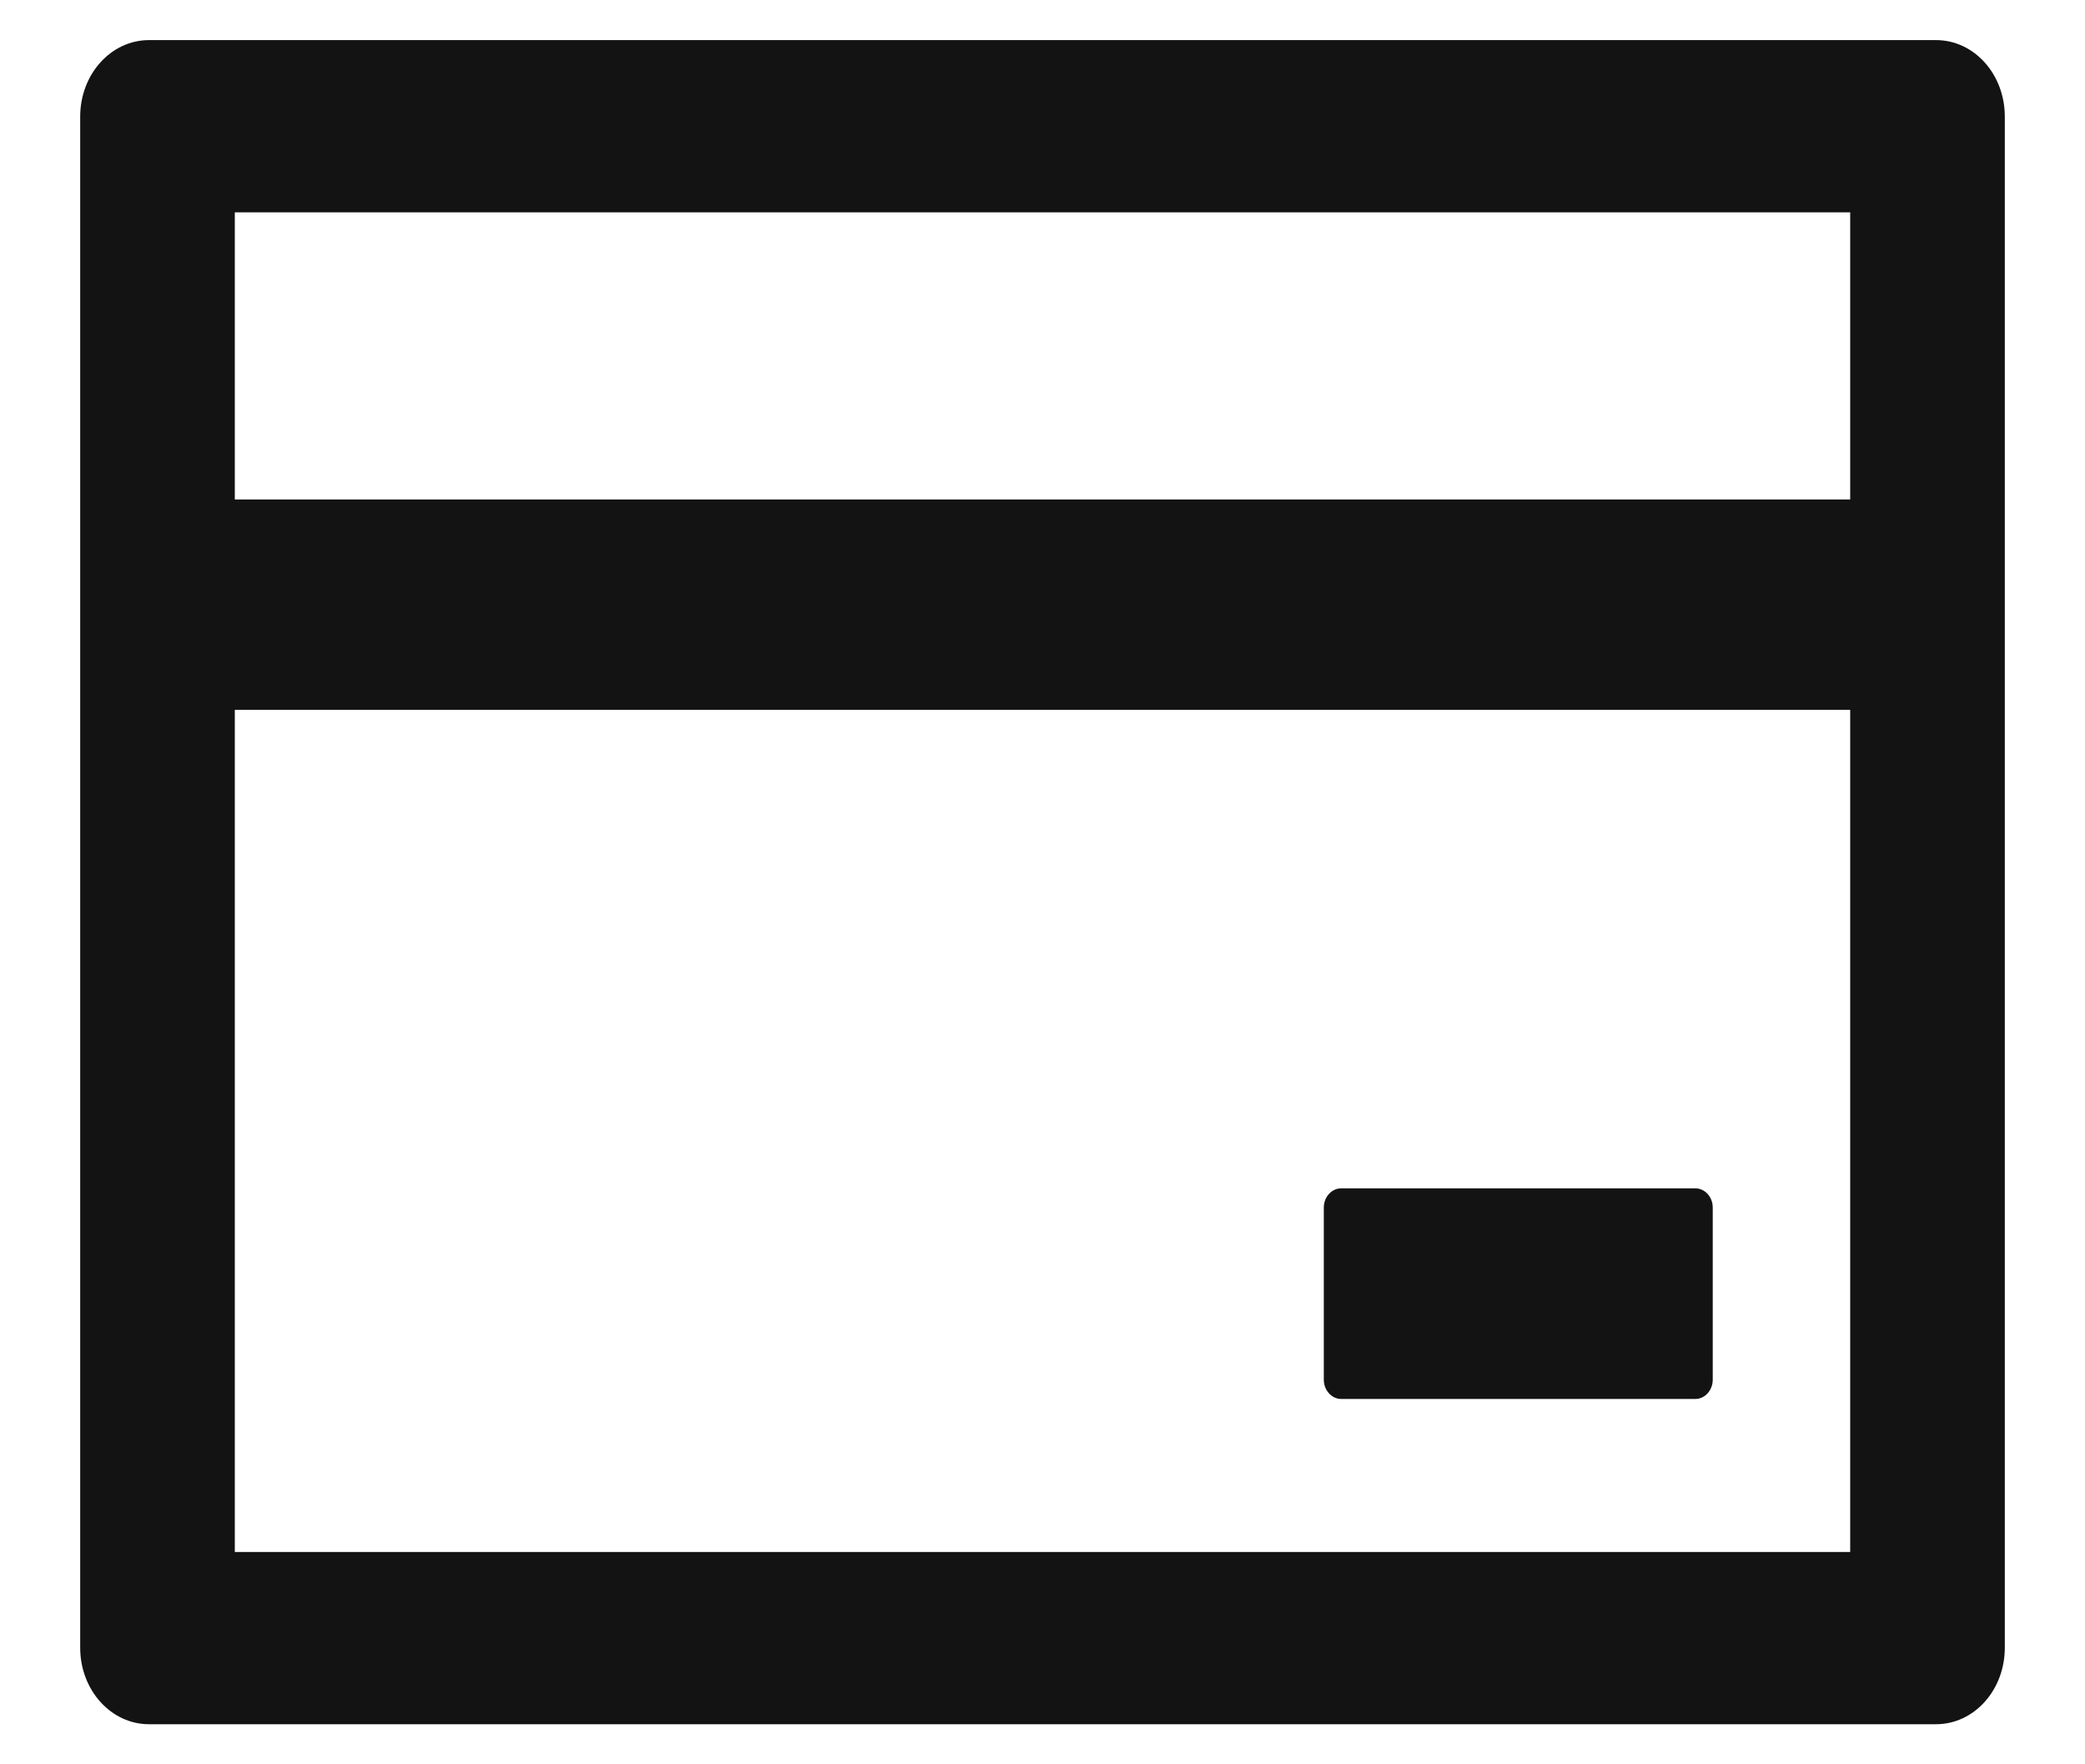 <svg width="13" height="11" viewBox="0 0 13 11" fill="none" xmlns="http://www.w3.org/2000/svg">
<path d="M12.071 0.25H0.929C0.692 0.25 0.5 0.463 0.5 0.727V10.273C0.5 10.537 0.692 10.75 0.929 10.75H12.071C12.309 10.75 12.5 10.537 12.5 10.273V0.727C12.5 0.463 12.309 0.25 12.071 0.25ZM1.464 1.324H11.536V3.114H1.464V1.324ZM11.536 9.676H1.464V4.426H11.536V9.676ZM8.362 8.722H10.571C10.63 8.722 10.679 8.668 10.679 8.602V7.528C10.679 7.463 10.63 7.409 10.571 7.409H8.362C8.303 7.409 8.254 7.463 8.254 7.528V8.602C8.254 8.668 8.303 8.722 8.362 8.722Z" fill="#131313"/>
</svg>
